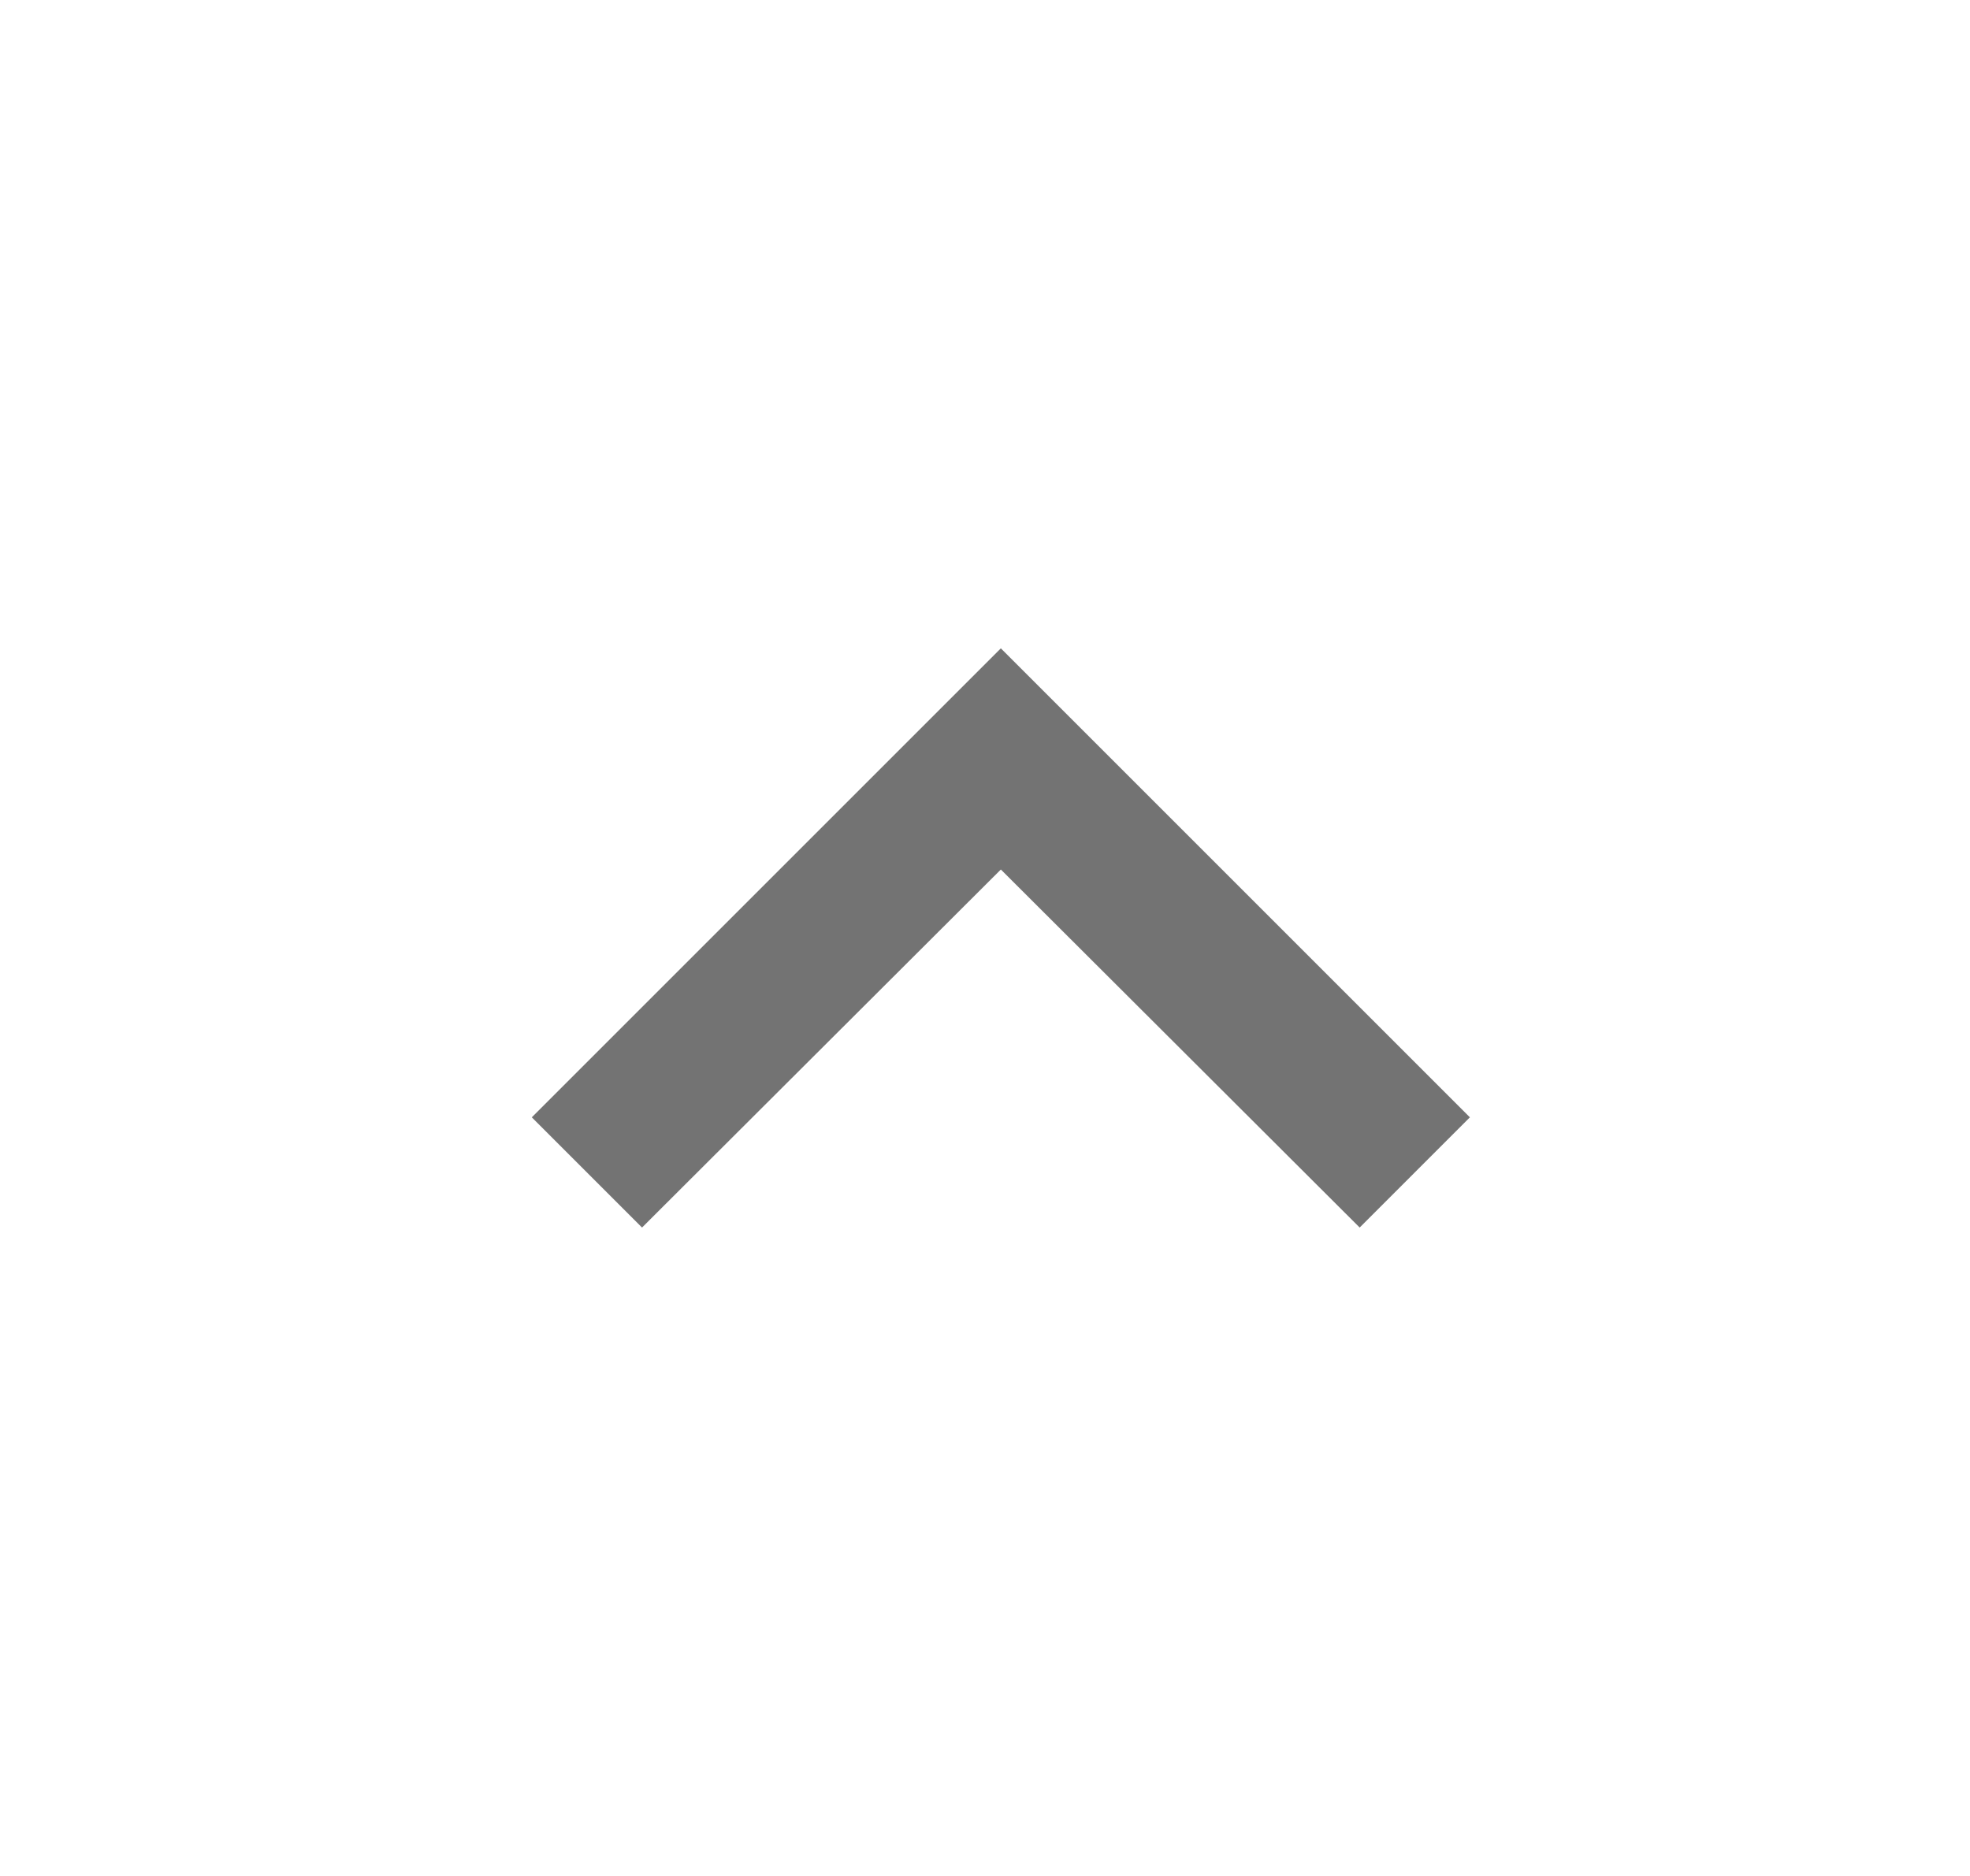 <svg width="21" height="20" viewBox="0 0 21 20" fill="none" xmlns="http://www.w3.org/2000/svg">
<g id="expand_less">
<path id="Vector" d="M10.669 6.912L5.669 11.912L6.844 13.087L10.669 9.27L14.494 13.087L15.669 11.912L10.669 6.912Z" fill="#737373"/>
</g>
</svg>

